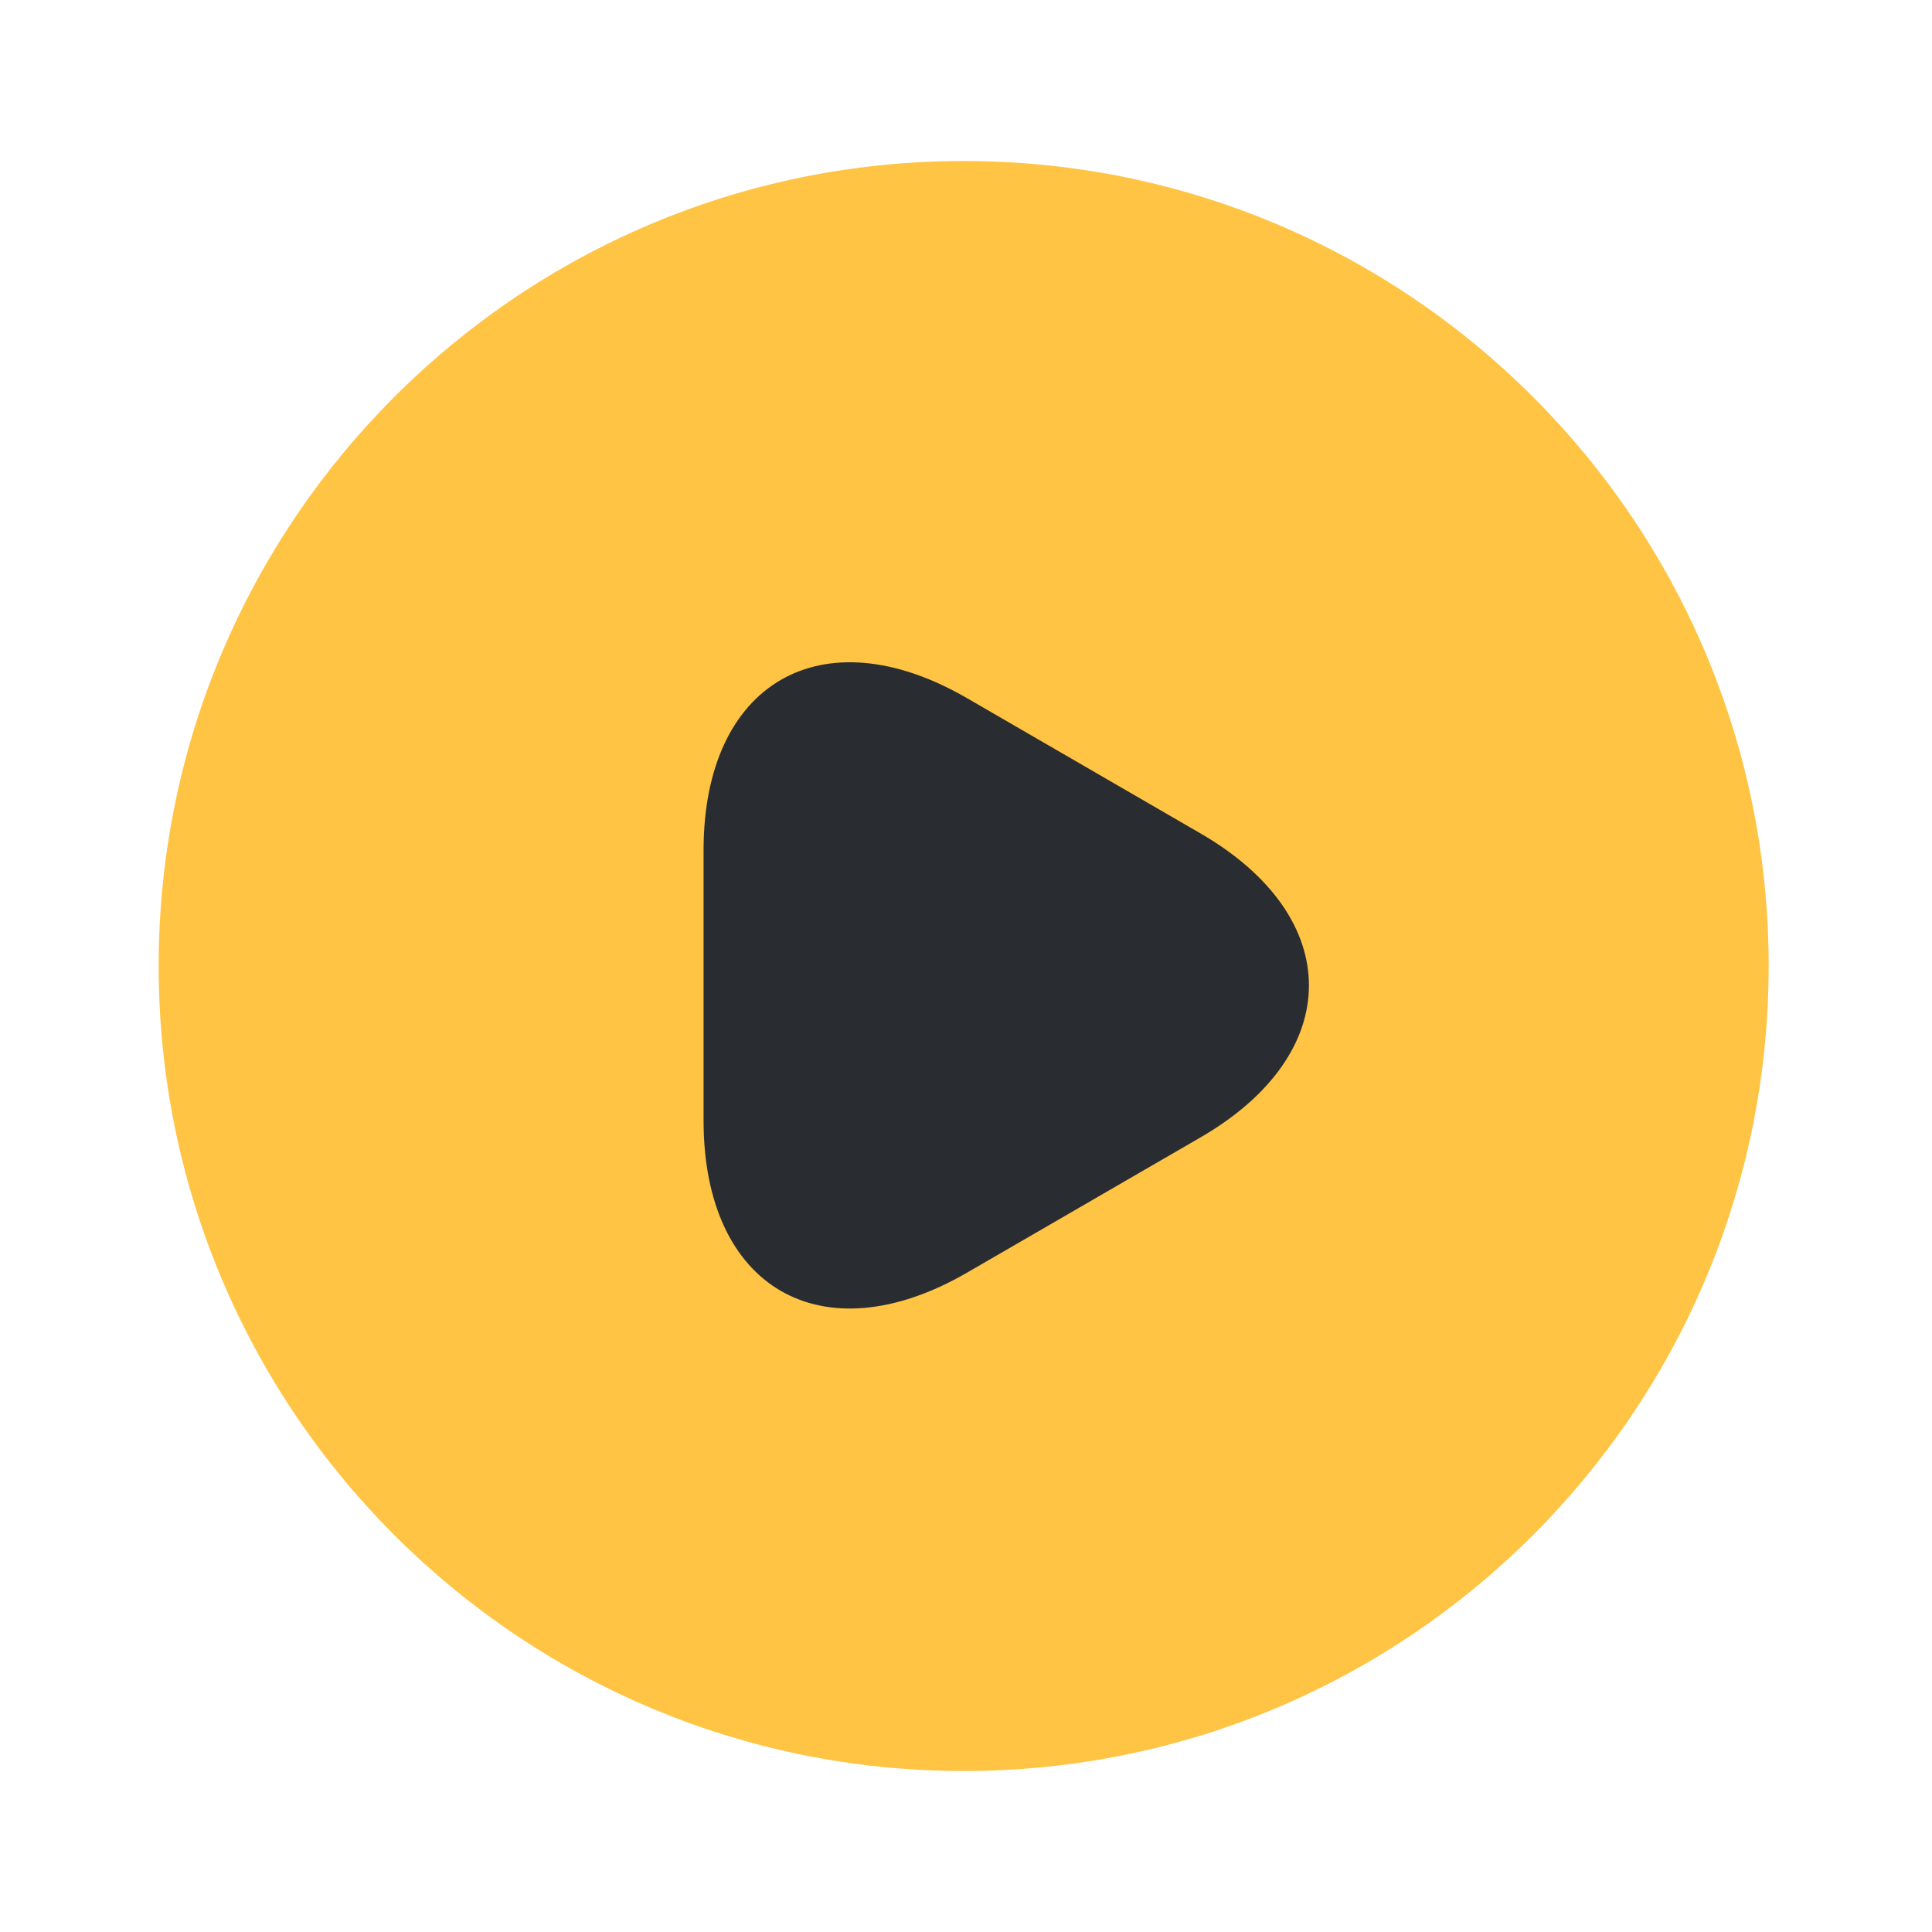 <svg width="24" height="24" viewBox="0 0 24 24" fill="none" xmlns="http://www.w3.org/2000/svg">
<g id="vuesax/linear/play-circle">
<g id="play-circle">
<path id="Vector" d="M11.971 22C17.494 22 21.971 17.523 21.971 12C21.971 6.477 17.494 2 11.971 2C6.448 2 1.971 6.477 1.971 12C1.971 17.523 6.448 22 11.971 22Z" fill="#FFC444"/>
<path id="Vector_2" d="M8.74 12.231V10.561C8.74 8.481 10.21 7.631 12.01 8.671L13.46 9.511L14.91 10.351C16.71 11.391 16.71 13.091 14.91 14.131L13.46 14.971L12.01 15.811C10.21 16.851 8.74 16.001 8.74 13.921V12.231Z" fill="#292D32"/>
</g>
</g>
</svg>
